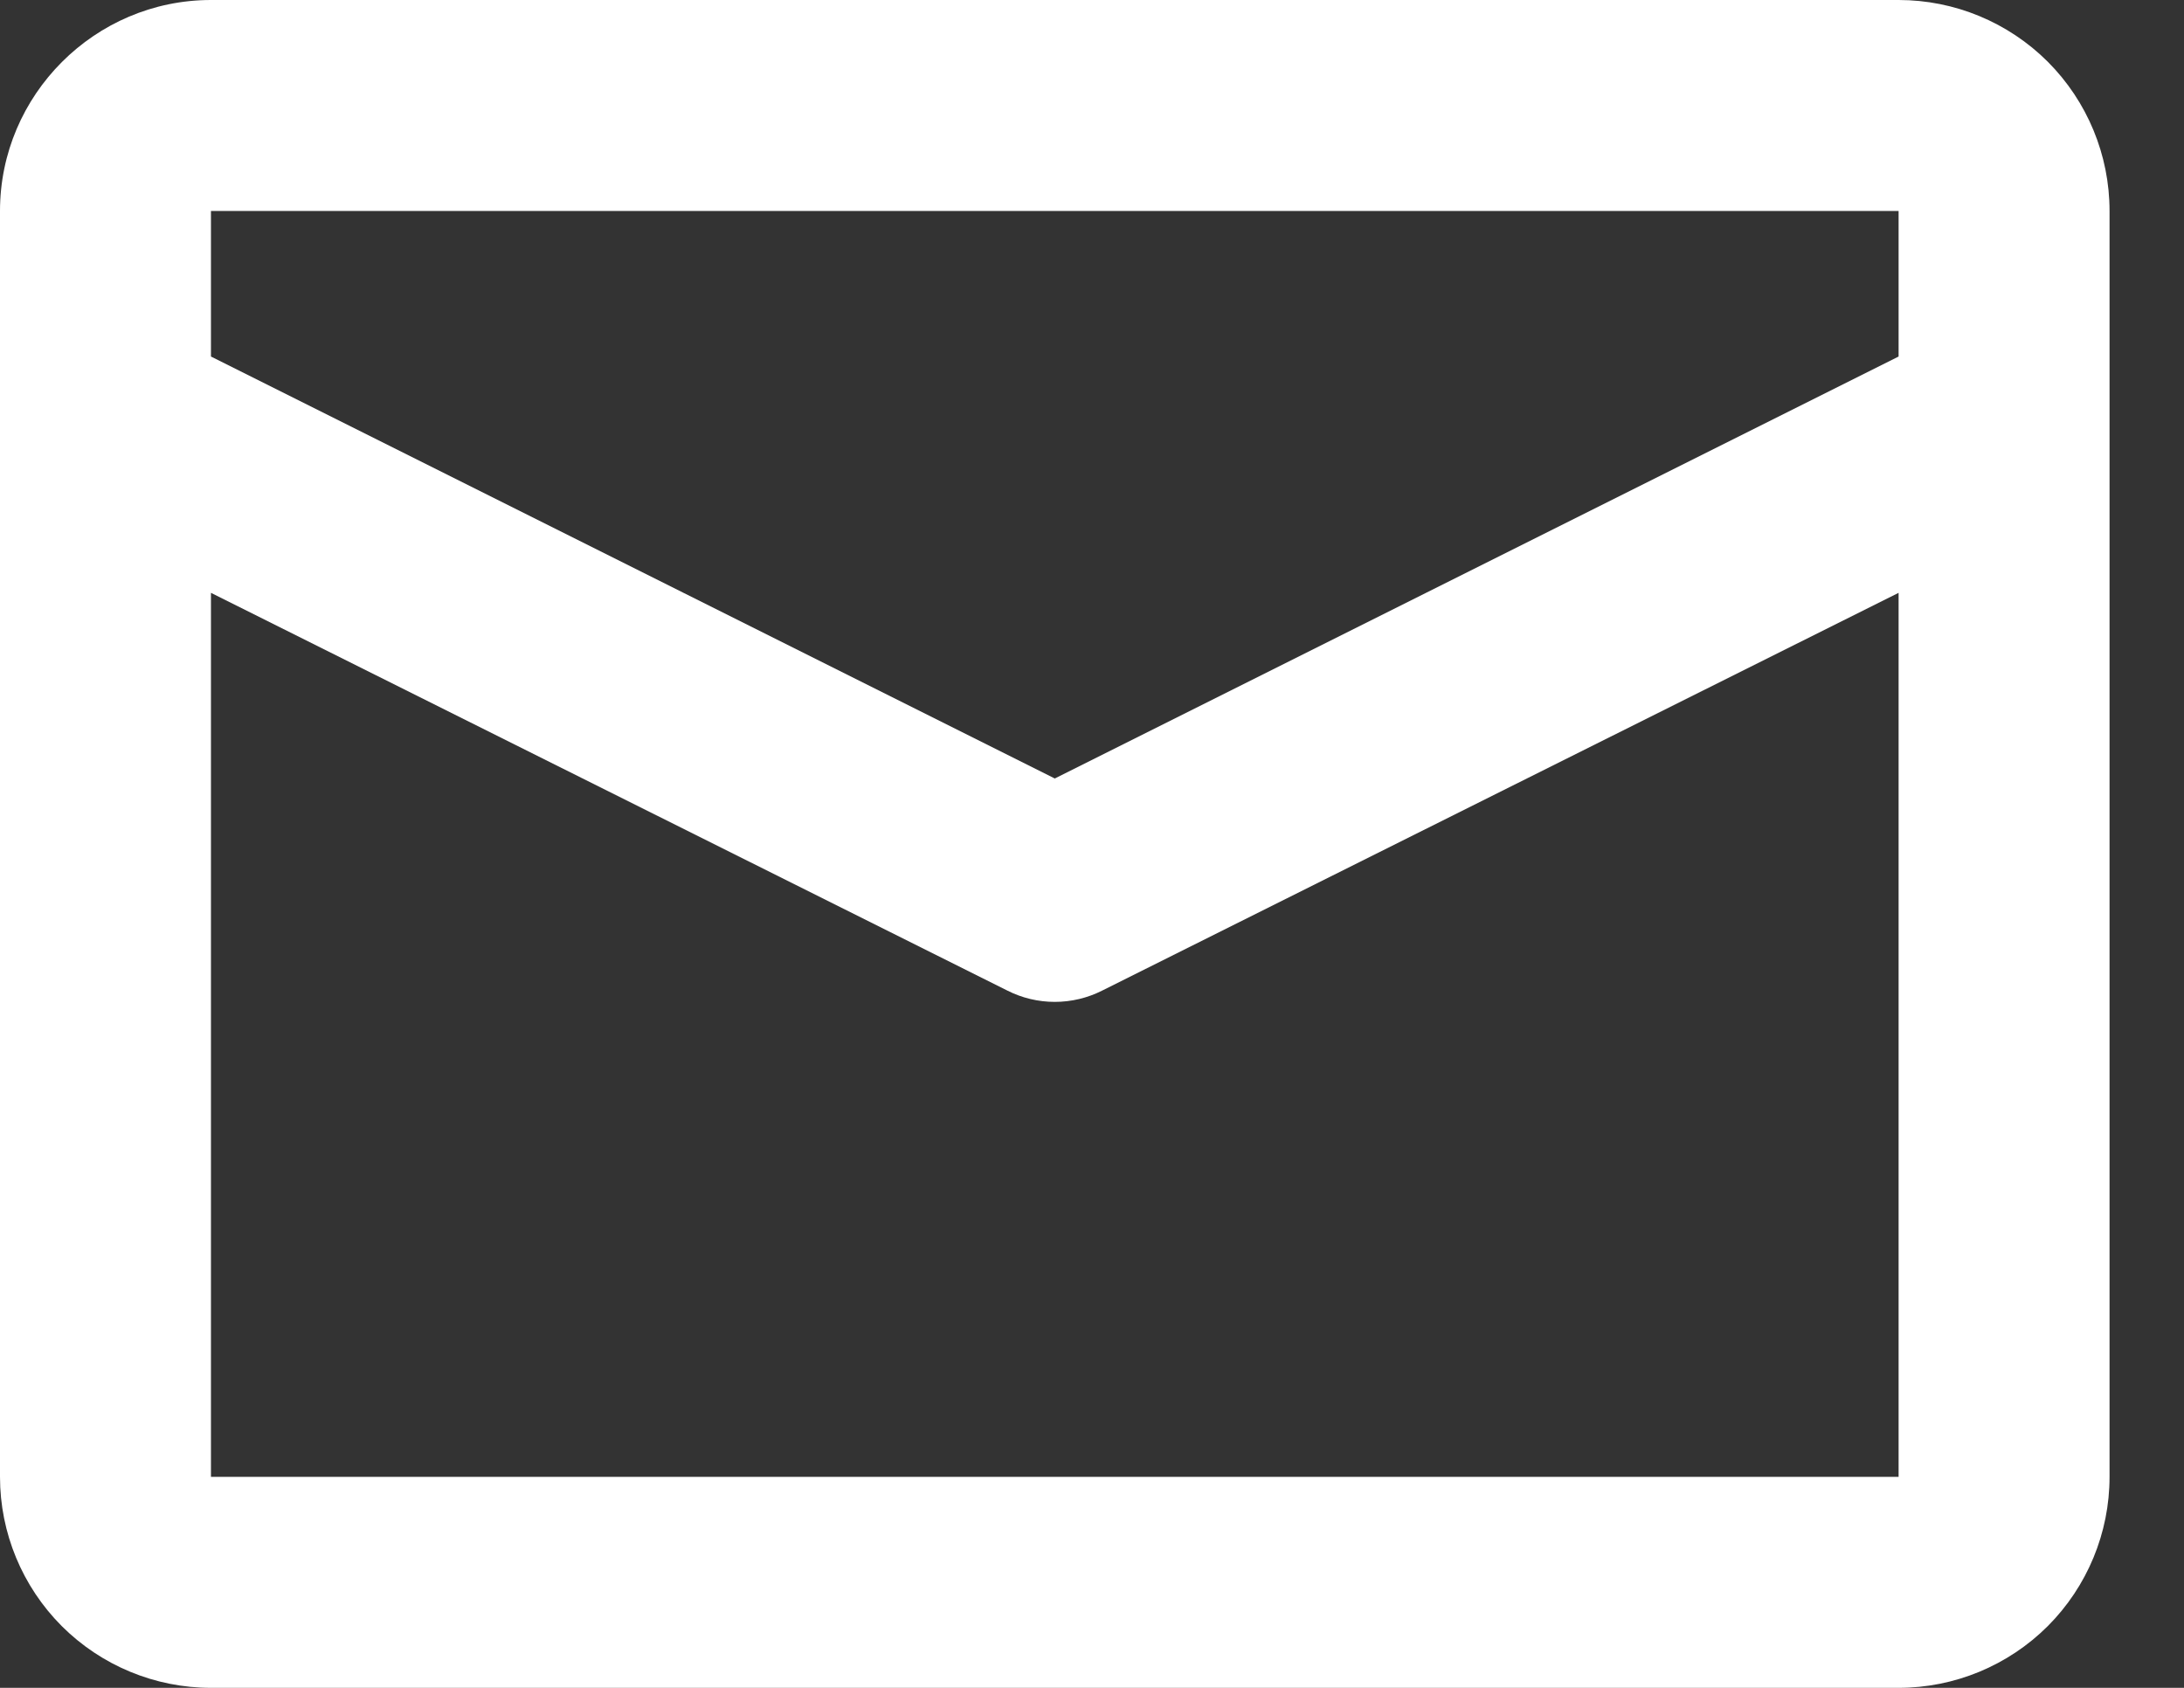 <svg width="22" height="17" viewBox="0 0 22 17" fill="none" xmlns="http://www.w3.org/2000/svg">
<rect x="0" y="0" width="22" height="17" fill="#333333" stroke="none"/>
<path d="M2.125 0H19.125C19.689 0 20.229 0.224 20.628 0.622C21.026 1.021 21.25 1.561 21.25 2.125V14.875C21.25 15.439 21.026 15.979 20.628 16.378C20.229 16.776 19.689 17 19.125 17H2.125C1.561 17 1.021 16.776 0.622 16.378C0.224 15.979 0 15.439 0 14.875V2.125C0 0.956 0.956 0 2.125 0ZM19.125 3.591V2.125H2.125V3.591L10.625 7.841L19.125 3.591V3.591ZM19.125 5.971L11.103 9.977C10.955 10.052 10.791 10.091 10.625 10.091C10.459 10.091 10.295 10.052 10.147 9.977L2.125 5.971V14.875H19.125V5.971V5.971Z" fill="white"/>
</svg>

